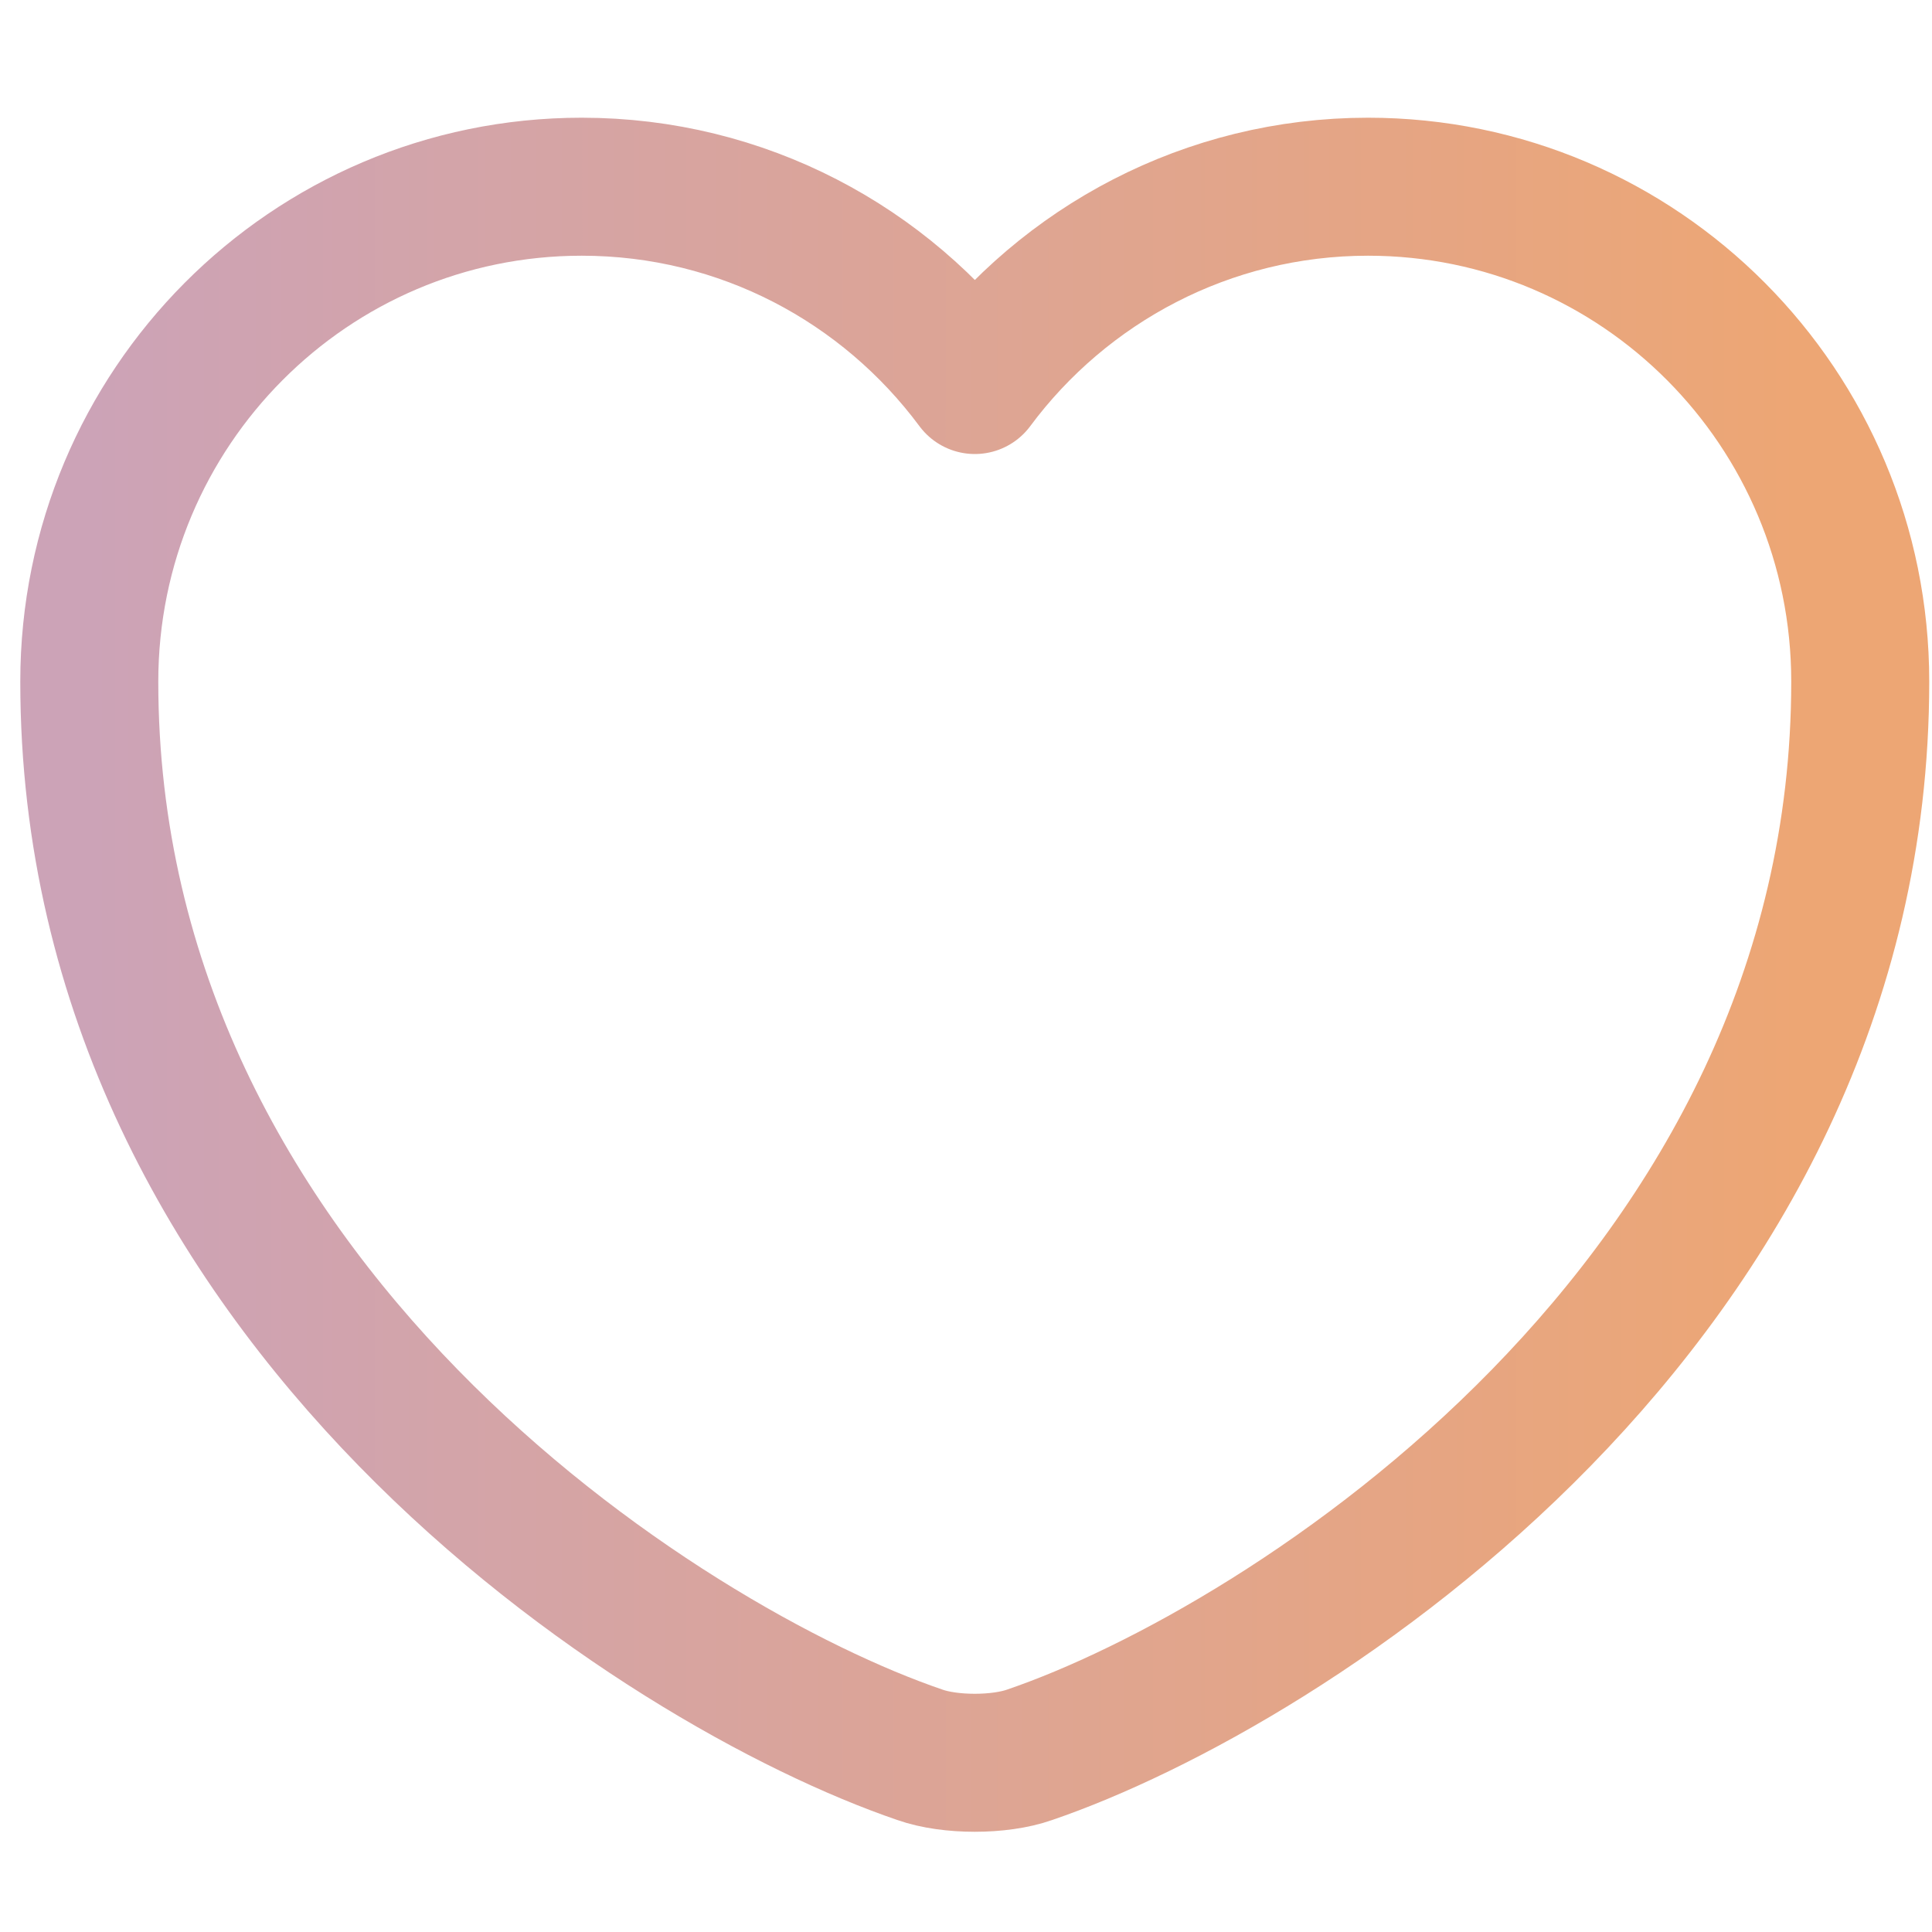 <svg width="14" height="14" viewBox="0 0 14 14" fill="none" xmlns="http://www.w3.org/2000/svg">
<path d="M7.461 12.716C7.243 12.793 6.884 12.793 6.666 12.716C4.805 12.081 0.647 9.431 0.647 4.939C0.647 2.957 2.245 1.353 4.215 1.353C5.382 1.353 6.416 1.917 7.064 2.79C7.712 1.917 8.751 1.353 9.913 1.353C11.883 1.353 13.48 2.957 13.48 4.939C13.48 9.431 9.322 12.081 7.461 12.716Z" stroke="url(#paint0_linear_3525_5761)" stroke-linecap="round" stroke-linejoin="round"/>
<defs>
<linearGradient id="paint0_linear_3525_5761" x1="0.647" y1="7.063" x2="13.48" y2="7.063" gradientUnits="userSpaceOnUse">
<stop stop-color="#CCA3B7"/>
<stop offset="0.967" stop-color="#EDA674"/>
</linearGradient>
</defs>
</svg>
